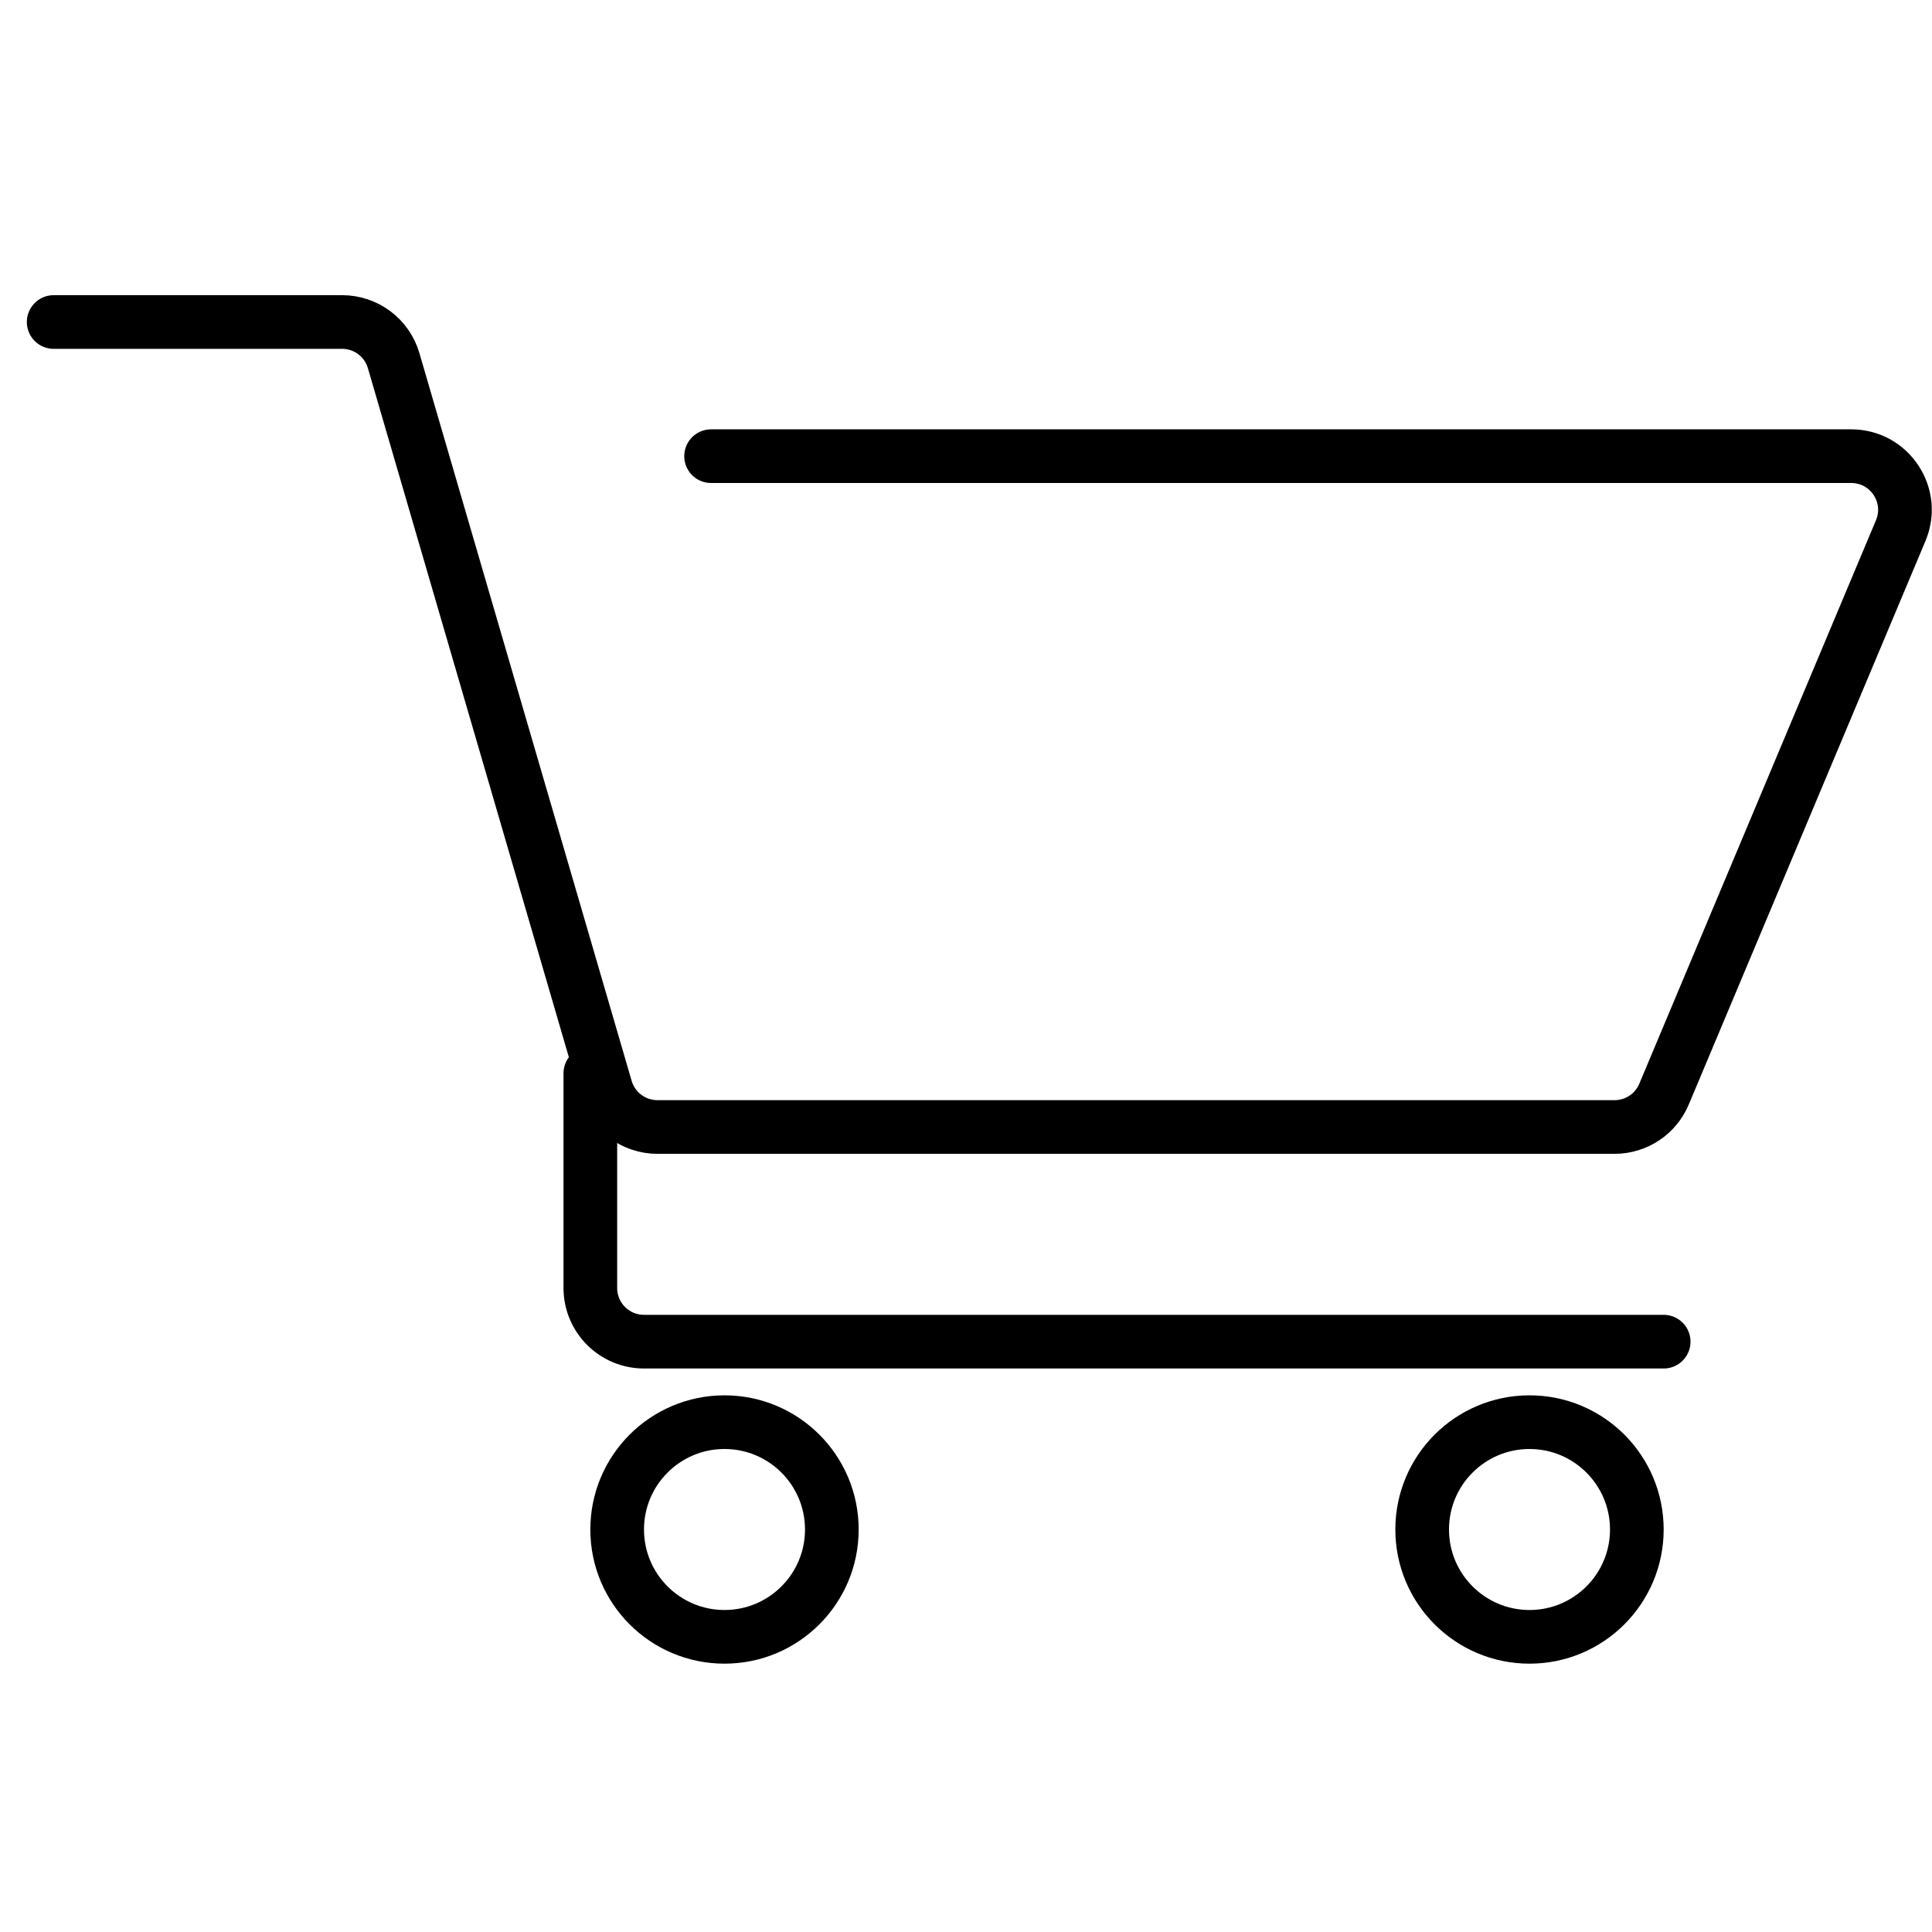 <svg width="36" height="36" viewBox="0 0 36 36" fill="none" xmlns="http://www.w3.org/2000/svg">
<rect width="36" height="36" fill="white"/>
<path d="M13.25 8.5H34.495C35.21 8.5 35.694 9.228 35.417 9.887L31.007 20.387C30.851 20.759 30.488 21 30.085 21H12.25C11.806 21 11.414 20.707 11.29 20.28L7.335 6.72C7.211 6.293 6.819 6 6.375 6H1" stroke="black" stroke-linecap="round"/>
<path d="M11 20V24C11 24.552 11.448 25 12 25H31" stroke="black" stroke-linecap="round"/>
<circle cx="13.5" cy="28.5" r="2" stroke="black"/>
<circle cx="28.5" cy="28.5" r="2" stroke="black"/>
</svg>
